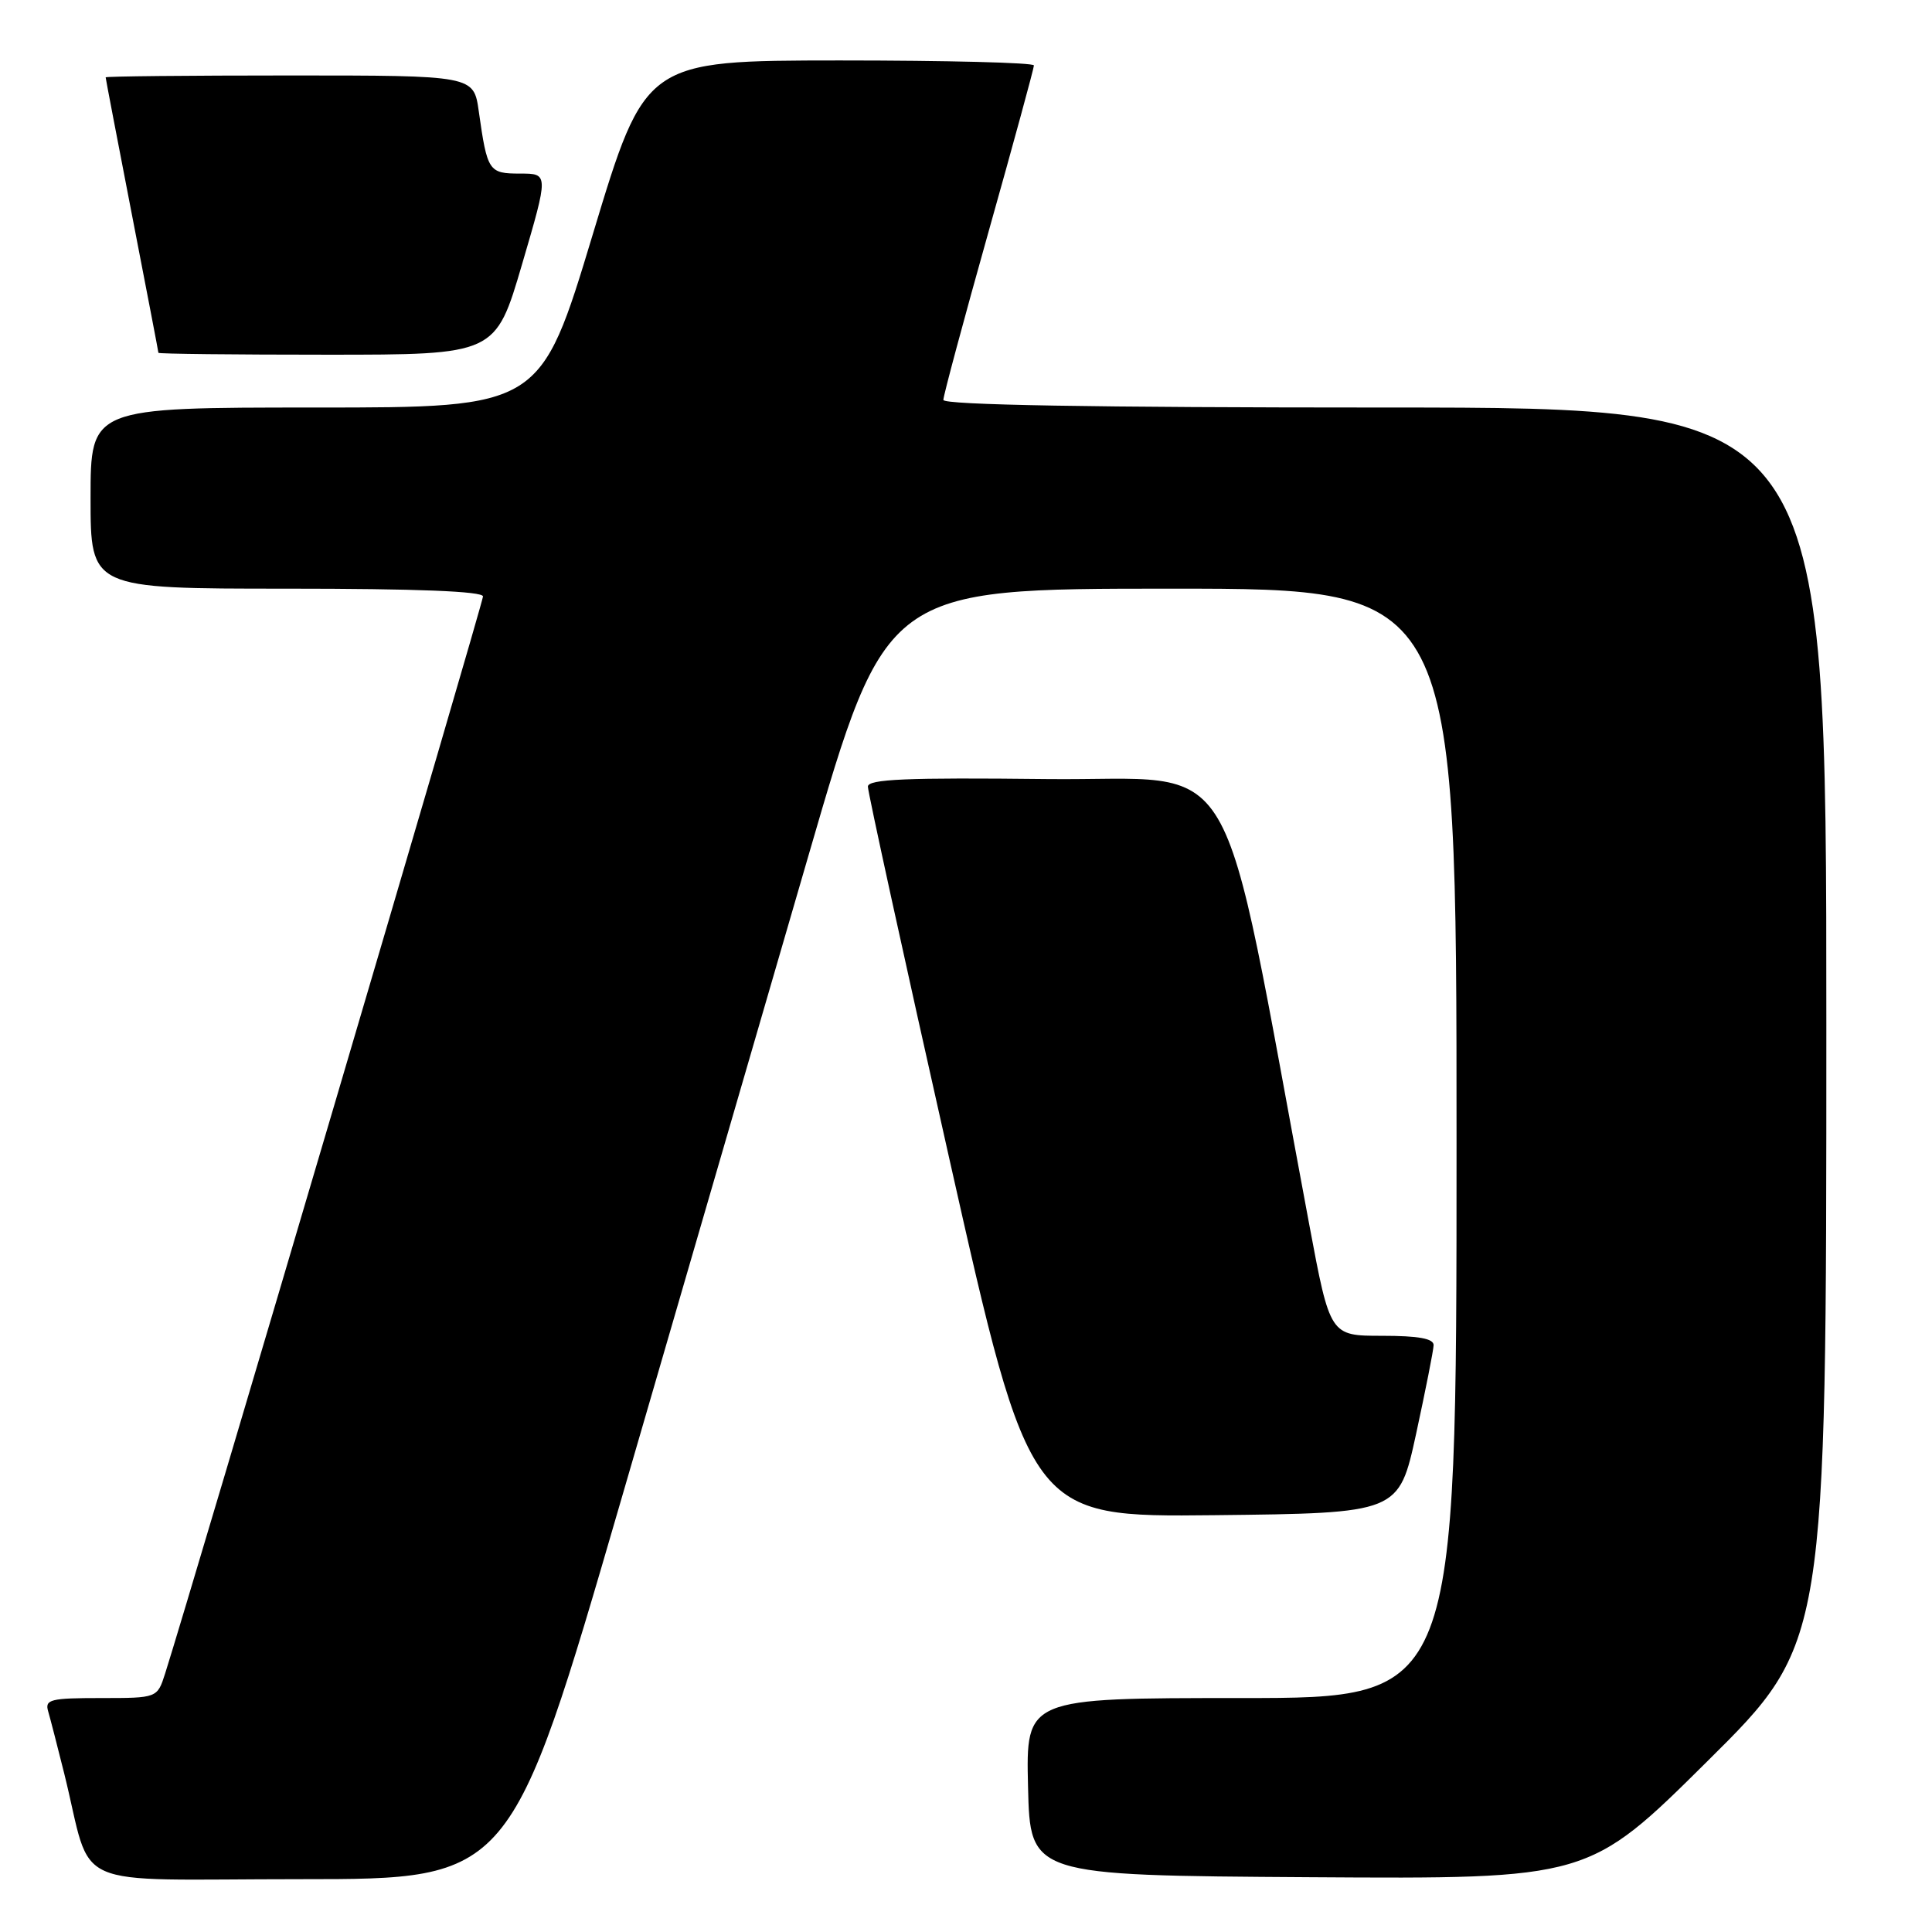 <?xml version="1.0" encoding="UTF-8" standalone="no"?>
<!DOCTYPE svg PUBLIC "-//W3C//DTD SVG 1.1//EN" "http://www.w3.org/Graphics/SVG/1.1/DTD/svg11.dtd" >
<svg xmlns="http://www.w3.org/2000/svg" xmlns:xlink="http://www.w3.org/1999/xlink" version="1.1" viewBox="0 0 256 256">
 <g >
 <path fill="currentColor"
d=" M 82.30 198.75 C 90.34 171.11 101.52 132.64 107.16 113.25 C 117.40 78.00 117.40 78.00 155.20 78.00 C 193.00 78.00 193.00 78.00 193.00 151.50 C 193.00 225.00 193.00 225.00 164.47 225.00 C 135.94 225.00 135.94 225.00 136.22 236.75 C 136.50 248.50 136.50 248.50 173.50 248.74 C 210.50 248.98 210.50 248.98 226.25 233.36 C 242.00 217.75 242.00 217.75 242.00 135.87 C 242.00 54.00 242.00 54.00 183.50 54.00 C 144.82 54.00 125.00 53.66 125.00 52.99 C 125.00 52.44 127.70 42.39 131.00 30.66 C 134.30 18.94 137.00 9.04 137.00 8.67 C 137.00 8.30 125.41 8.01 111.25 8.01 C 85.50 8.03 85.50 8.03 78.56 31.01 C 71.62 54.00 71.62 54.00 41.81 54.00 C 12.00 54.00 12.00 54.00 12.00 66.00 C 12.00 78.00 12.00 78.00 38.00 78.00 C 55.25 78.00 64.00 78.35 64.00 79.03 C 64.00 79.88 25.40 210.67 21.88 221.75 C 20.84 225.00 20.84 225.00 13.36 225.00 C 6.69 225.00 5.92 225.19 6.38 226.75 C 6.66 227.71 7.62 231.43 8.51 235.00 C 12.42 250.77 8.45 249.00 39.88 249.00 C 67.69 249.00 67.69 249.00 82.30 198.75 Z  M 187.64 190.00 C 188.89 184.22 189.94 178.94 189.96 178.25 C 189.99 177.37 187.98 177.00 183.12 177.00 C 176.24 177.00 176.24 177.00 173.48 162.25 C 161.30 97.28 164.99 103.53 138.70 103.23 C 120.09 103.02 115.00 103.24 115.00 104.23 C 114.99 104.93 119.82 127.00 125.73 153.27 C 136.47 201.03 136.47 201.03 160.91 200.77 C 185.35 200.50 185.35 200.50 187.64 190.00 Z  M 69.18 35.00 C 72.70 23.00 72.70 23.00 68.92 23.00 C 64.75 23.00 64.57 22.72 63.44 14.75 C 62.77 10.00 62.77 10.00 38.39 10.00 C 24.97 10.00 14.00 10.11 14.00 10.25 C 14.00 10.39 15.57 18.60 17.49 28.50 C 19.41 38.40 20.99 46.61 20.99 46.75 C 21.00 46.89 31.05 47.00 43.33 47.00 C 65.66 47.00 65.66 47.00 69.18 35.00 Z "/>
</g>
</svg>